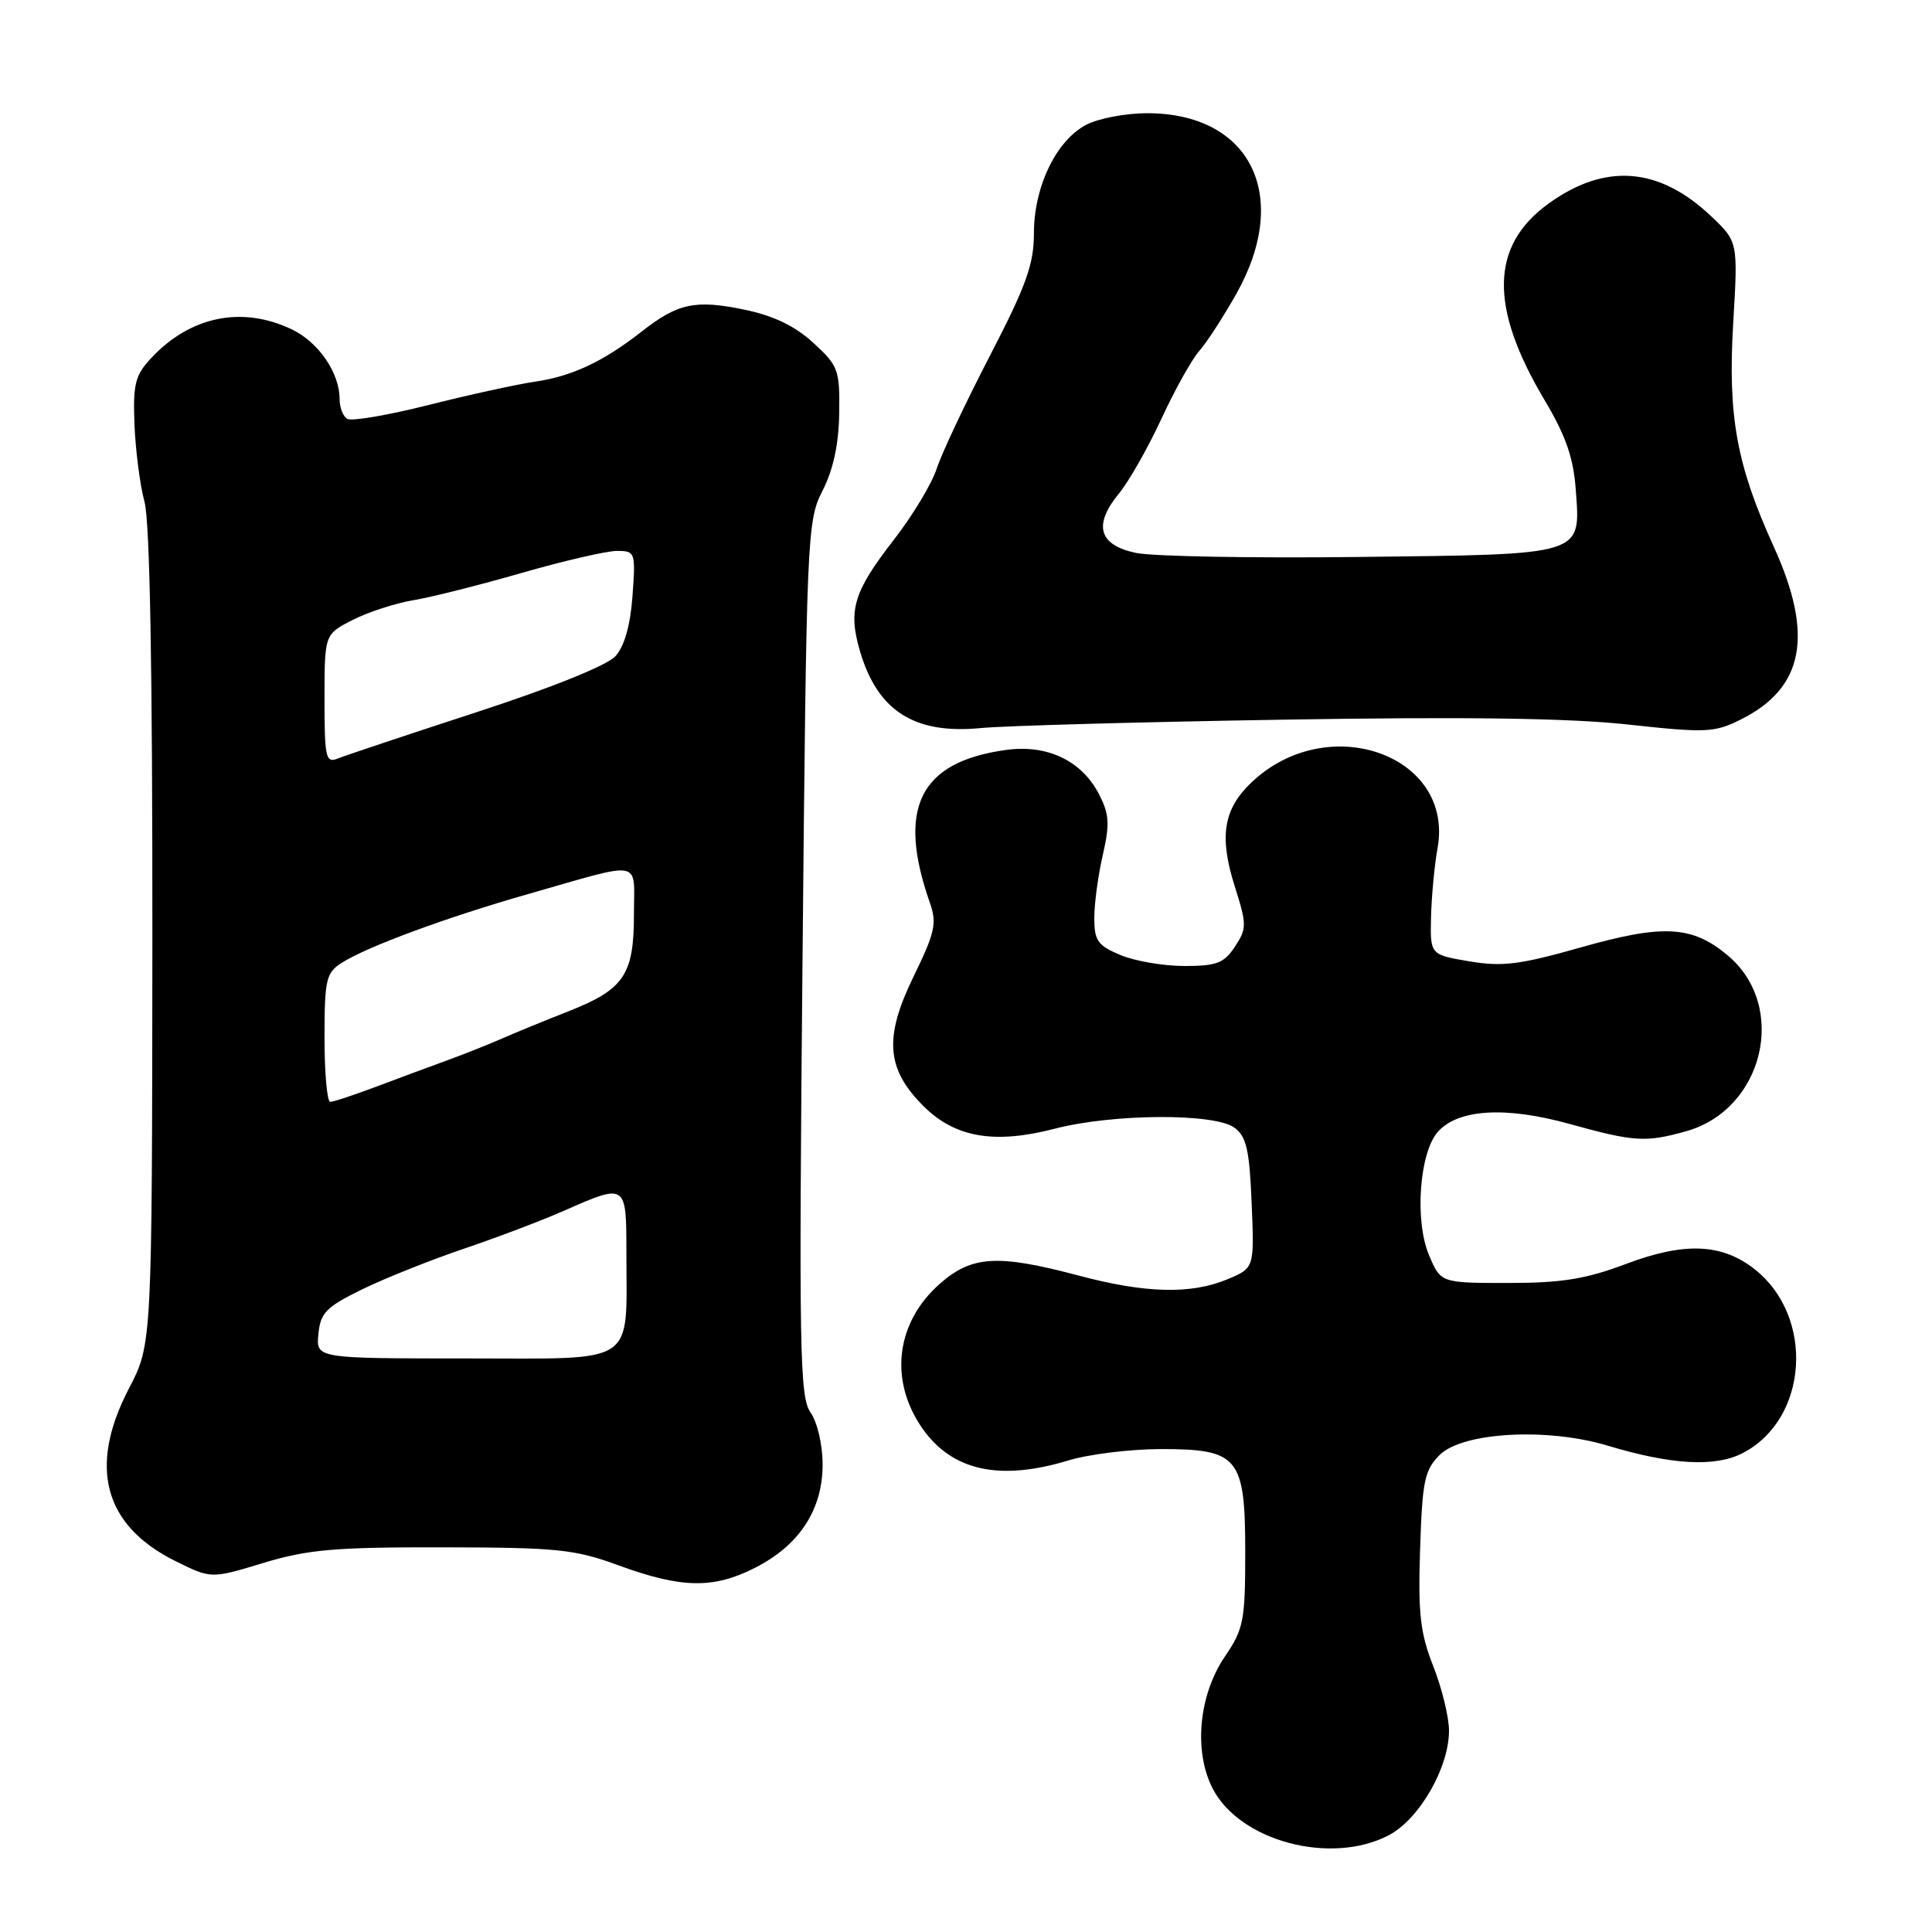 <?xml version="1.0" encoding="UTF-8" standalone="no"?>
<!DOCTYPE svg PUBLIC "-//W3C//DTD SVG 1.1//EN" "http://www.w3.org/Graphics/SVG/1.1/DTD/svg11.dtd" >
<svg xmlns="http://www.w3.org/2000/svg" xmlns:xlink="http://www.w3.org/1999/xlink" version="1.1" viewBox="0 0 256 256">
 <g >
 <path fill="currentColor"
d=" M 184.02 243.18 C 188.06 241.06 192.00 234.23 192.00 229.33 C 192.00 227.54 191.06 223.69 189.92 220.79 C 188.18 216.38 187.89 213.81 188.17 205.28 C 188.46 196.24 188.76 194.79 190.76 192.79 C 193.79 189.77 205.01 189.14 213.00 191.55 C 221.51 194.11 227.27 194.43 230.92 192.54 C 239.62 188.04 240.49 174.47 232.49 168.17 C 228.17 164.77 223.22 164.56 215.56 167.44 C 210.12 169.49 206.97 170.00 199.83 170.00 C 190.90 170.00 190.90 170.00 189.33 166.26 C 187.42 161.67 188.09 152.66 190.55 149.94 C 193.26 146.95 199.53 146.58 207.98 148.93 C 216.54 151.30 218.04 151.40 223.37 149.91 C 233.70 147.05 236.97 133.36 228.95 126.61 C 224.24 122.65 220.40 122.43 209.49 125.53 C 201.38 127.83 199.05 128.12 194.68 127.38 C 189.50 126.50 189.50 126.50 189.62 121.50 C 189.69 118.75 190.07 114.66 190.48 112.41 C 192.73 100.01 175.89 94.07 165.80 103.70 C 162.11 107.22 161.53 110.84 163.59 117.38 C 165.22 122.52 165.22 123.02 163.64 125.43 C 162.20 127.62 161.22 128.00 156.94 128.00 C 154.19 128.00 150.38 127.35 148.47 126.55 C 145.45 125.29 145.00 124.65 145.00 121.63 C 145.00 119.72 145.51 115.96 146.13 113.27 C 147.07 109.17 146.99 107.88 145.61 105.21 C 143.32 100.79 138.77 98.62 133.31 99.37 C 121.86 100.94 118.81 107.06 123.21 119.61 C 124.17 122.34 123.90 123.55 121.05 129.40 C 117.11 137.48 117.43 141.63 122.35 146.55 C 126.53 150.73 131.76 151.64 139.75 149.56 C 147.47 147.56 160.91 147.48 163.56 149.42 C 165.16 150.59 165.56 152.33 165.85 159.43 C 166.21 168.02 166.21 168.02 162.64 169.51 C 157.79 171.53 151.81 171.38 142.93 169.02 C 132.19 166.17 128.79 166.37 124.55 170.09 C 118.70 175.23 117.77 182.90 122.22 189.27 C 126.16 194.90 132.46 196.28 141.59 193.51 C 144.29 192.69 149.76 192.02 153.75 192.01 C 164.14 192.00 165.00 193.05 165.00 205.77 C 165.00 214.72 164.78 215.87 162.31 219.49 C 158.83 224.61 158.14 232.05 160.69 237.00 C 164.30 243.98 176.37 247.18 184.02 243.18 Z  M 100.03 207.75 C 105.90 204.78 109.00 200.06 109.00 194.07 C 109.00 191.45 108.31 188.46 107.40 187.16 C 105.96 185.10 105.85 179.03 106.34 127.01 C 106.87 70.63 106.94 69.03 109.00 65.00 C 110.42 62.21 111.14 58.85 111.20 54.75 C 111.28 49.00 111.09 48.47 107.76 45.42 C 105.33 43.19 102.50 41.83 98.63 41.03 C 92.12 39.68 89.82 40.17 85.00 43.95 C 79.93 47.92 75.80 49.86 70.85 50.58 C 68.46 50.93 62.12 52.32 56.76 53.67 C 51.40 55.02 46.56 55.85 46.01 55.50 C 45.45 55.16 45.00 53.99 45.00 52.89 C 45.00 49.40 42.20 45.32 38.64 43.63 C 32.05 40.50 25.22 41.90 20.04 47.44 C 17.90 49.73 17.61 50.88 17.82 56.29 C 17.96 59.70 18.55 64.30 19.15 66.50 C 19.86 69.14 20.21 88.74 20.19 124.30 C 20.15 178.11 20.15 178.11 17.07 184.01 C 11.67 194.39 13.77 202.15 23.24 206.85 C 27.98 209.20 27.98 209.20 34.89 207.10 C 40.77 205.32 44.35 205.00 58.66 205.03 C 73.86 205.05 76.13 205.28 82.00 207.43 C 90.32 210.47 94.50 210.55 100.03 207.75 Z  M 170.00 95.36 C 194.04 94.96 207.89 95.15 215.69 96.00 C 226.03 97.13 227.16 97.08 230.62 95.36 C 239.04 91.18 240.38 84.19 235.03 72.43 C 230.09 61.57 228.93 55.15 229.66 42.76 C 230.30 32.02 230.30 32.02 226.67 28.59 C 219.78 22.10 212.65 21.57 205.16 27.00 C 197.48 32.56 197.32 40.68 204.65 52.99 C 207.48 57.74 208.49 60.64 208.80 64.92 C 209.43 73.66 210.11 73.45 180.10 73.80 C 166.02 73.97 152.70 73.73 150.50 73.26 C 145.58 72.22 144.83 69.57 148.27 65.39 C 149.58 63.80 152.11 59.35 153.89 55.50 C 155.67 51.65 157.93 47.60 158.91 46.50 C 159.89 45.40 162.11 41.97 163.85 38.88 C 171.12 25.91 165.70 15.00 152.00 15.00 C 149.20 15.00 145.58 15.68 143.96 16.52 C 139.97 18.58 137.00 24.72 137.00 30.90 C 137.00 35.01 135.99 37.83 131.14 47.19 C 127.92 53.41 124.75 60.13 124.11 62.12 C 123.46 64.11 120.91 68.34 118.45 71.51 C 113.08 78.42 112.35 80.86 113.97 86.34 C 116.30 94.23 121.20 97.33 130.00 96.47 C 133.03 96.17 151.03 95.67 170.00 95.36 Z  M 42.19 176.77 C 42.46 173.95 43.20 173.19 48.00 170.84 C 51.02 169.37 57.10 166.94 61.50 165.45 C 65.90 163.96 71.92 161.68 74.87 160.37 C 82.97 156.80 83.00 156.82 83.00 165.88 C 83.00 181.13 84.69 180.00 61.81 180.00 C 41.87 180.00 41.87 180.00 42.19 176.77 Z  M 43.00 137.52 C 43.00 129.83 43.21 128.91 45.25 127.60 C 48.57 125.46 59.20 121.54 70.00 118.46 C 85.47 114.05 84.00 113.77 84.00 121.16 C 84.00 129.18 82.70 131.10 75.28 134.02 C 72.10 135.27 68.15 136.89 66.50 137.62 C 64.85 138.35 61.70 139.60 59.50 140.41 C 57.30 141.21 53.03 142.79 50.01 143.93 C 47.00 145.07 44.18 146.00 43.76 146.00 C 43.34 146.00 43.00 142.19 43.00 137.52 Z  M 43.00 92.63 C 43.00 84.04 43.00 84.04 46.75 82.14 C 48.81 81.09 52.42 79.92 54.78 79.53 C 57.13 79.14 63.60 77.51 69.15 75.91 C 74.71 74.31 80.38 73.00 81.75 73.00 C 84.17 73.00 84.23 73.16 83.81 78.96 C 83.53 82.85 82.74 85.63 81.55 86.95 C 80.44 88.17 73.15 91.11 63.11 94.38 C 53.97 97.36 45.71 100.12 44.75 100.51 C 43.16 101.15 43.00 100.41 43.00 92.63 Z "/>
</g>
</svg>